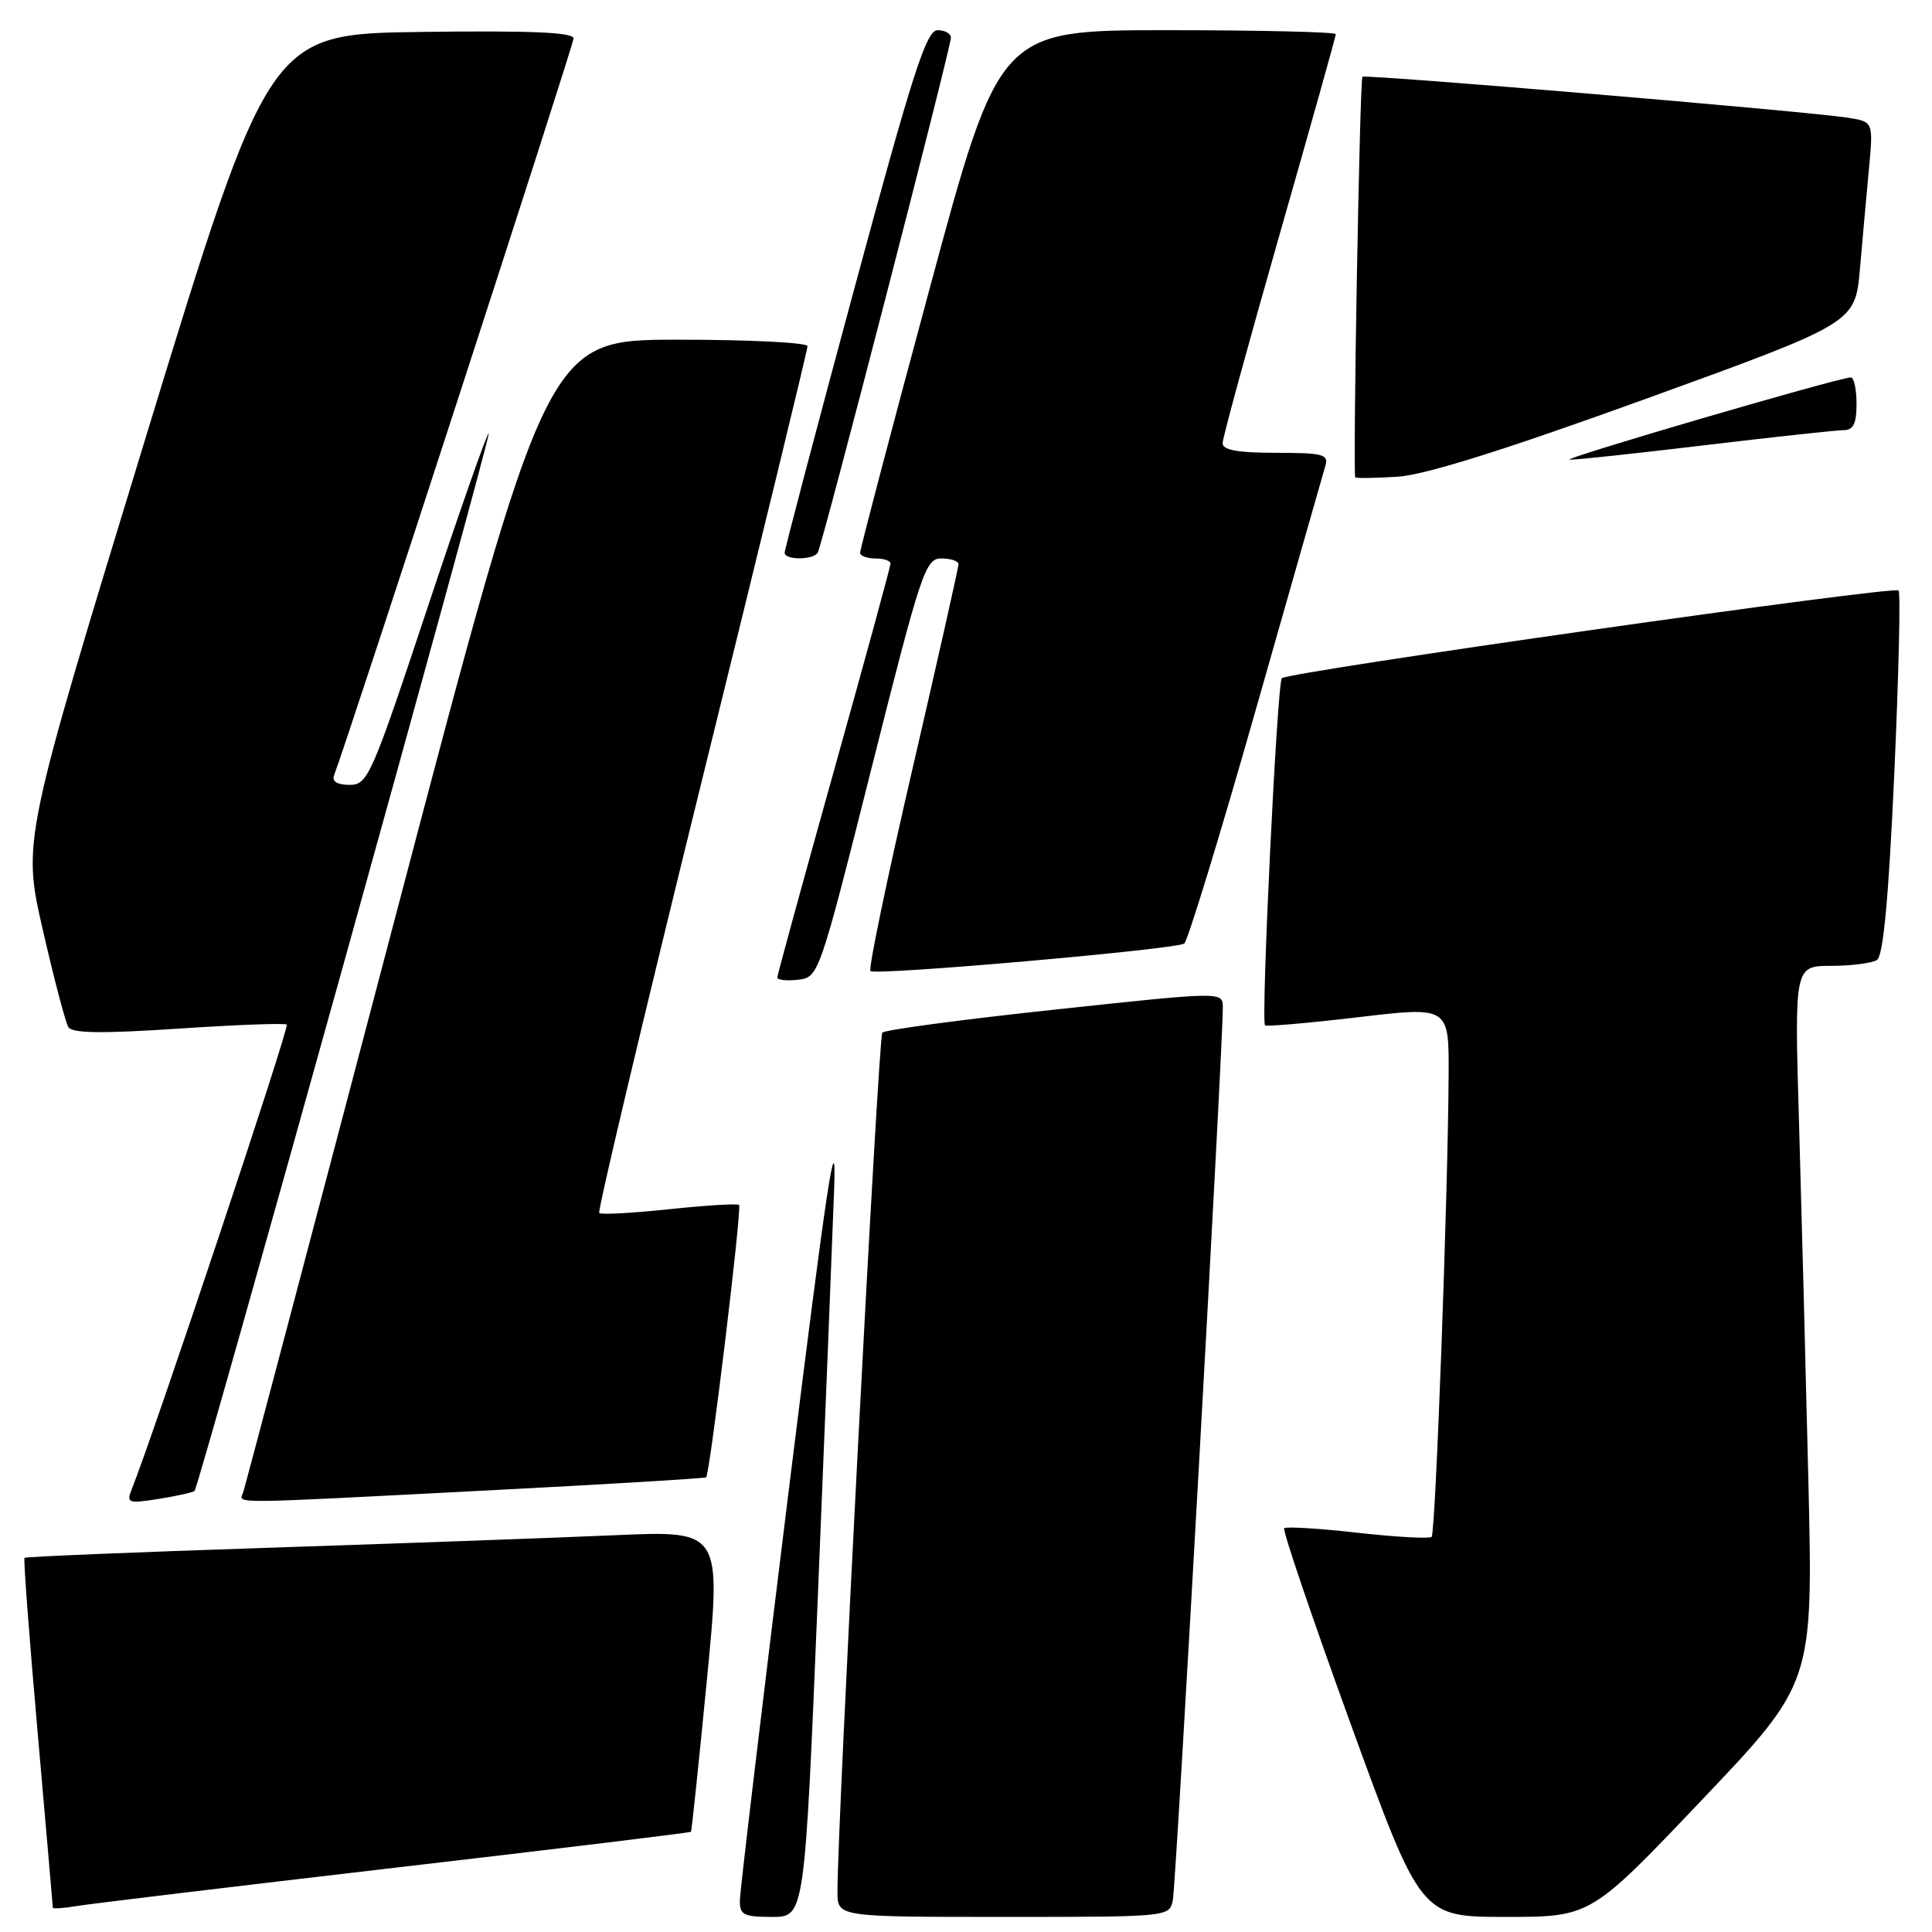<?xml version="1.0" encoding="UTF-8" standalone="no"?>
<!DOCTYPE svg PUBLIC "-//W3C//DTD SVG 1.1//EN" "http://www.w3.org/Graphics/SVG/1.1/DTD/svg11.dtd" >
<svg xmlns="http://www.w3.org/2000/svg" xmlns:xlink="http://www.w3.org/1999/xlink" version="1.1" viewBox="0 0 256 256">
 <g >
 <path fill="currentColor"
d=" M 108.36 211.75 C 109.32 188.51 110.29 164.10 110.53 157.50 C 110.86 148.19 109.52 157.14 104.51 197.50 C 100.97 226.10 98.06 250.51 98.04 251.75 C 98.00 253.74 98.50 254.00 102.31 254.00 C 106.62 254.00 106.62 254.00 108.36 211.75 Z  M 155.41 251.75 C 155.84 249.62 162.10 137.79 162.03 133.45 C 162.00 131.39 162.00 131.39 139.75 133.78 C 127.51 135.09 117.24 136.46 116.91 136.83 C 116.39 137.43 110.90 242.71 110.97 250.75 C 111.00 254.00 111.00 254.00 132.98 254.00 C 154.96 254.00 154.96 254.00 155.41 251.75 Z  M 225.51 238.50 C 240.25 223.00 240.25 223.00 239.62 196.25 C 239.27 181.54 238.71 160.16 238.38 148.75 C 237.77 128.00 237.77 128.00 242.63 127.98 C 245.31 127.98 248.04 127.62 248.71 127.20 C 249.54 126.67 250.25 119.08 251.00 102.59 C 251.59 89.48 251.85 78.52 251.57 78.24 C 250.93 77.60 170.73 89.01 169.85 89.87 C 169.23 90.46 167.07 135.09 167.62 135.86 C 167.76 136.05 173.31 135.57 179.94 134.79 C 192.00 133.36 192.00 133.36 191.95 142.43 C 191.87 158.15 190.22 203.12 189.70 203.64 C 189.42 203.91 185.02 203.67 179.90 203.10 C 174.79 202.52 170.41 202.26 170.16 202.50 C 169.92 202.75 173.89 214.44 178.99 228.48 C 188.27 254.00 188.27 254.00 199.53 254.00 C 210.78 254.00 210.78 254.00 225.51 238.50 Z  M 52.45 247.47 C 73.87 244.98 91.47 242.84 91.56 242.72 C 91.65 242.60 92.60 233.57 93.66 222.66 C 95.59 202.81 95.59 202.81 81.55 203.42 C 73.82 203.76 53.10 204.51 35.51 205.09 C 17.92 205.67 3.40 206.27 3.25 206.42 C 3.09 206.57 3.88 216.99 4.99 229.58 C 6.09 242.17 7.00 252.61 7.00 252.78 C 7.00 252.95 8.46 252.85 10.25 252.55 C 12.04 252.25 31.03 249.97 52.45 247.47 Z  M 25.78 197.55 C 26.39 196.94 65.10 57.77 64.76 57.42 C 64.58 57.25 60.93 67.65 56.64 80.55 C 49.21 102.92 48.73 104.00 46.32 104.00 C 44.70 104.00 43.96 103.55 44.26 102.75 C 46.21 97.64 76.00 5.97 76.00 5.09 C 76.00 4.28 70.31 4.04 55.83 4.23 C 35.66 4.50 35.66 4.50 19.31 57.96 C 2.97 111.43 2.97 111.43 5.67 123.20 C 7.15 129.68 8.68 135.48 9.06 136.10 C 9.57 136.92 13.54 136.97 23.63 136.30 C 31.26 135.79 37.72 135.55 38.00 135.76 C 38.39 136.08 20.45 189.85 17.43 197.40 C 16.73 199.16 17.01 199.25 21.05 198.61 C 23.45 198.22 25.59 197.75 25.78 197.55 Z  M 64.41 197.50 C 80.32 196.68 93.44 195.89 93.57 195.75 C 94.08 195.20 98.34 160.01 97.93 159.66 C 97.70 159.46 93.52 159.71 88.67 160.23 C 83.81 160.74 79.64 160.97 79.40 160.73 C 79.16 160.50 85.28 134.75 92.98 103.53 C 100.69 72.30 107.00 46.35 107.00 45.87 C 107.00 45.39 99.24 45.01 89.75 45.01 C 72.50 45.03 72.50 45.03 52.58 120.76 C 41.62 162.42 32.46 197.06 32.22 197.75 C 31.69 199.29 29.53 199.30 64.41 197.50 Z  M 115.49 101.75 C 122.06 75.67 122.62 74.00 124.74 74.00 C 125.98 74.00 127.00 74.34 127.01 74.75 C 127.01 75.16 124.27 87.35 120.92 101.83 C 117.56 116.31 115.05 128.39 115.34 128.67 C 115.95 129.29 155.71 125.81 156.91 125.03 C 157.36 124.74 161.64 110.78 166.41 94.00 C 171.19 77.22 175.32 62.71 175.61 61.75 C 176.08 60.20 175.33 60.00 169.07 60.00 C 164.03 60.00 162.00 59.64 162.00 58.73 C 162.00 58.04 165.38 45.68 169.50 31.26 C 173.62 16.85 177.00 4.82 177.00 4.53 C 177.00 4.24 166.97 4.00 154.71 4.00 C 132.42 4.00 132.42 4.00 123.18 38.25 C 118.09 57.09 113.95 72.84 113.97 73.25 C 113.98 73.66 114.90 74.00 116.00 74.00 C 117.10 74.00 118.00 74.30 118.00 74.67 C 118.00 75.04 114.62 87.40 110.50 102.13 C 106.38 116.86 103.00 129.19 103.00 129.52 C 103.00 129.86 104.24 129.99 105.75 129.82 C 108.48 129.50 108.55 129.31 115.49 101.75 Z  M 108.35 73.24 C 108.95 72.28 126.00 6.33 126.00 4.99 C 126.00 4.45 125.20 4.00 124.23 4.00 C 122.75 4.00 120.94 9.63 113.20 38.25 C 108.11 57.09 103.96 72.84 103.97 73.25 C 104.01 74.23 107.74 74.22 108.35 73.24 Z  M 218.16 52.82 C 245.82 42.79 245.82 42.79 246.45 35.65 C 246.79 31.72 247.33 25.72 247.65 22.32 C 248.22 16.13 248.22 16.13 244.86 15.60 C 239.58 14.76 180.86 9.81 180.53 10.17 C 180.17 10.58 179.24 62.90 179.58 63.25 C 179.72 63.39 182.23 63.35 185.17 63.17 C 188.80 62.94 199.31 59.65 218.16 52.82 Z  M 226.00 58.98 C 235.07 57.90 243.29 57.01 244.25 57.00 C 245.58 57.00 246.00 56.16 246.00 53.50 C 246.00 51.58 245.66 50.01 245.25 50.01 C 243.60 50.04 206.60 60.86 208.00 60.91 C 208.82 60.94 216.93 60.07 226.00 58.98 Z "/>
</g>
</svg>
